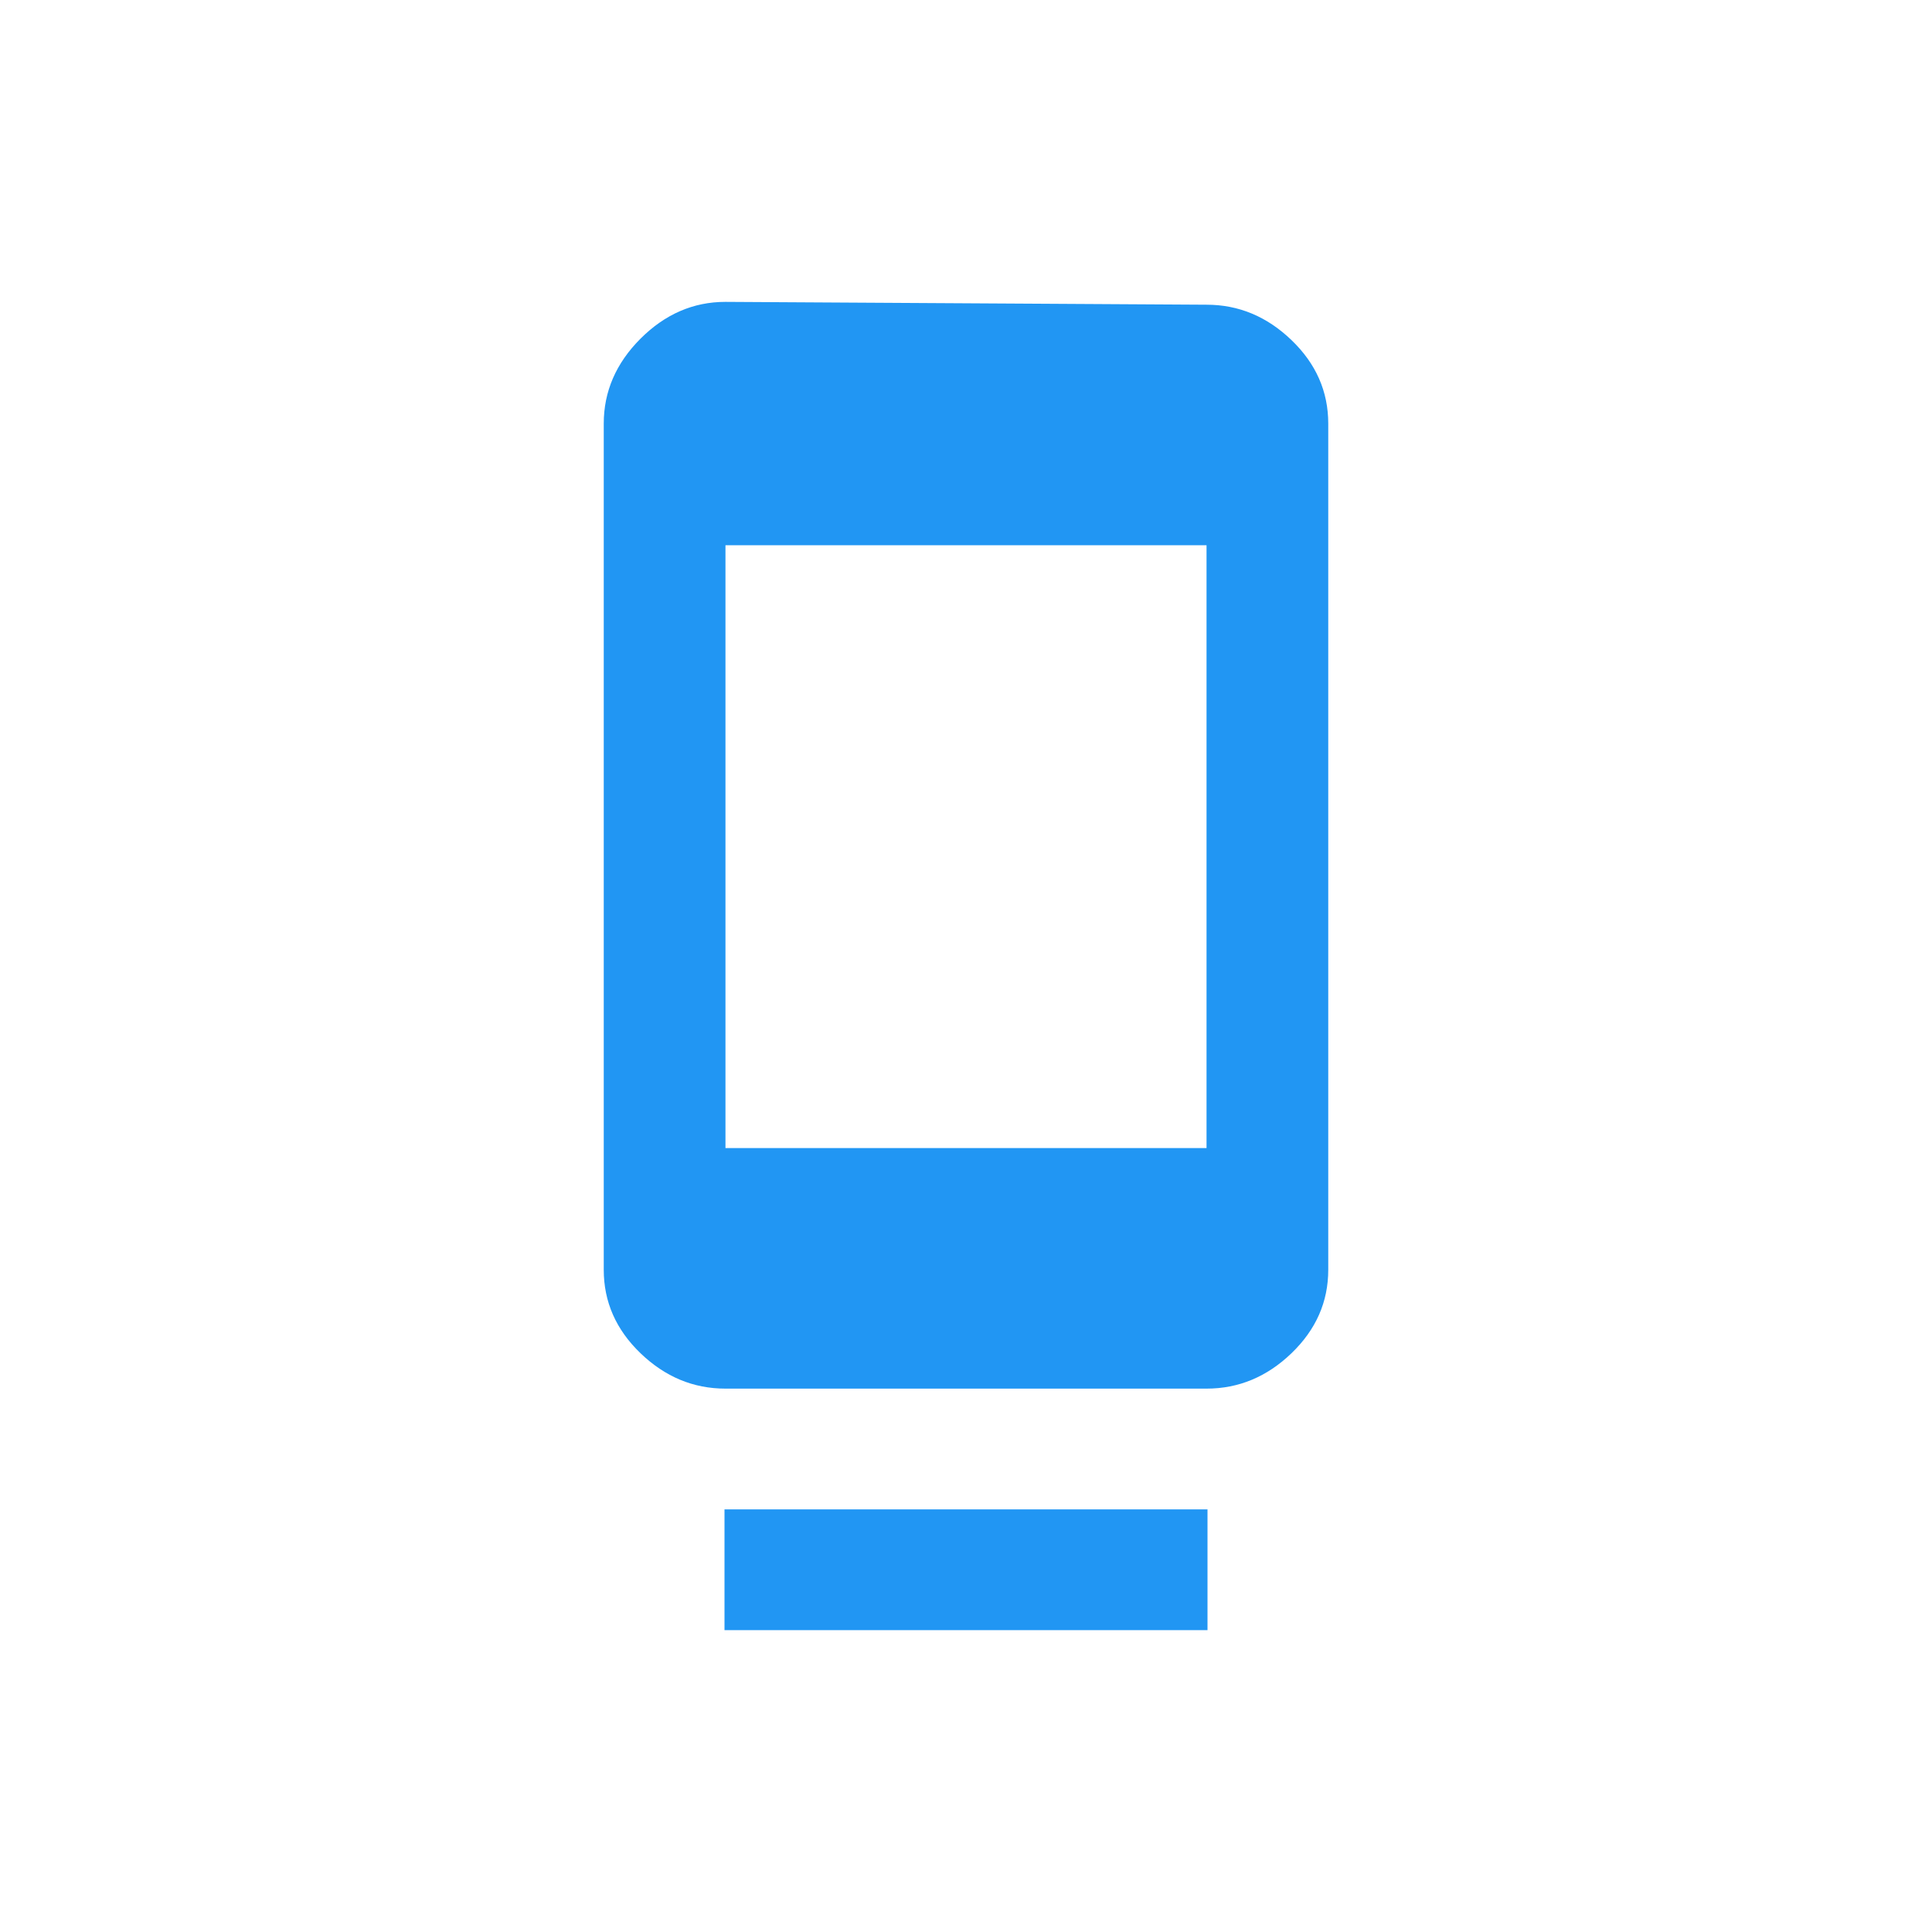 <svg xmlns="http://www.w3.org/2000/svg" width="32" height="32" viewBox="0 0 32 32">
  <path fill="#2196F3" fill-rule="evenodd" d="M19.984,19.016 L19.984,9.031 L12.016,9.031 L12.016,19.016 L19.984,19.016 Z M19.984,5.047 C20.516,5.047 20.984,5.242 21.391,5.633 C21.797,6.023 22,6.484 22,7.016 L22,21.031 C22,21.563 21.797,22.023 21.391,22.414 C20.984,22.805 20.516,23 19.984,23 L12.016,23 C11.484,23 11.016,22.805 10.609,22.414 C10.203,22.023 10,21.563 10,21.031 L10,7.016 C10,6.484 10.203,6.016 10.609,5.609 C11.016,5.203 11.484,5 12.016,5 L19.984,5.047 Z M12,27 L12,25 L20,25 L20,27 L12,27 Z"/>
</svg>
